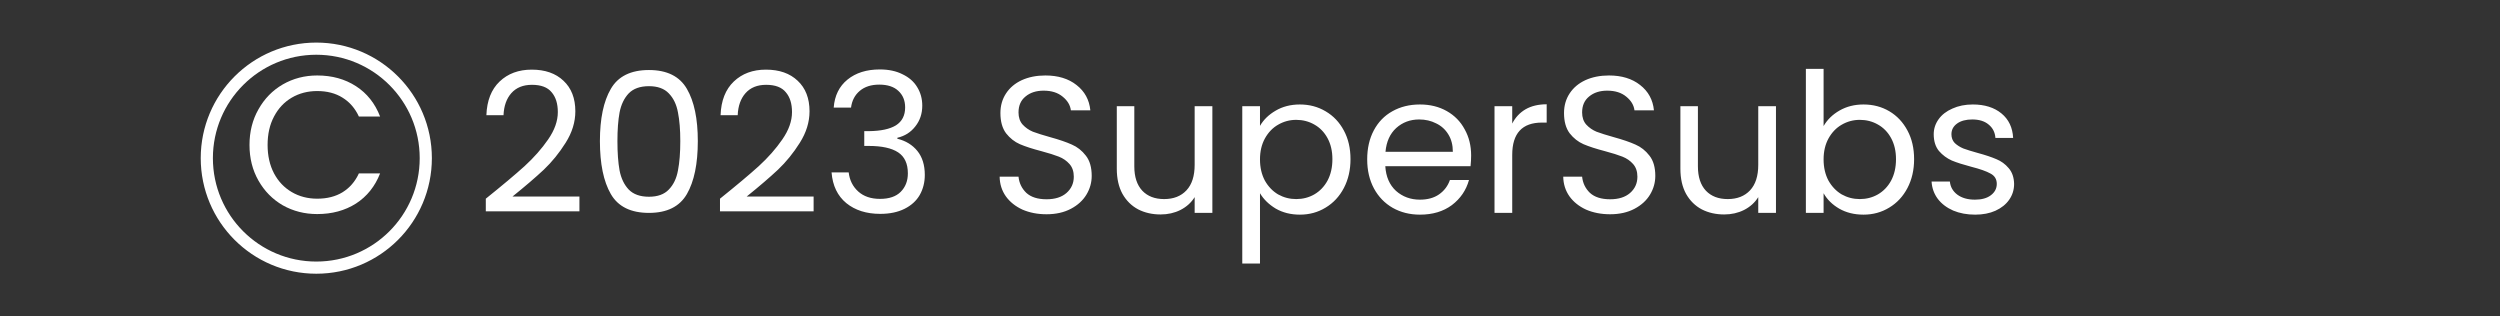 <svg width="411" height="52" viewBox="0 0 411 52" fill="none" xmlns="http://www.w3.org/2000/svg">
<rect x="0" y="0" width="411" height="52" fill="#333333" stroke="none"/>
<path d="M79.866 32.664C82.576 30.488 84.698 28.707 86.234 27.32C87.77 25.912 89.061 24.451 90.106 22.936C91.173 21.4 91.706 19.896 91.706 18.424C91.706 17.037 91.365 15.949 90.682 15.16C90.021 14.349 88.944 13.944 87.45 13.944C86 13.944 84.869 14.403 84.058 15.32C83.269 16.216 82.842 17.421 82.778 18.936H79.962C80.048 16.547 80.773 14.701 82.138 13.4C83.504 12.099 85.264 11.448 87.418 11.448C89.616 11.448 91.354 12.056 92.634 13.272C93.936 14.488 94.586 16.163 94.586 18.296C94.586 20.067 94.053 21.795 92.986 23.48C91.941 25.144 90.746 26.616 89.402 27.896C88.058 29.155 86.341 30.627 84.25 32.312H95.258V34.744H79.866V32.664ZM98.625 23.192C98.625 19.523 99.222 16.664 100.417 14.616C101.611 12.547 103.702 11.512 106.689 11.512C109.654 11.512 111.734 12.547 112.929 14.616C114.123 16.664 114.721 19.523 114.721 23.192C114.721 26.925 114.123 29.827 112.929 31.896C111.734 33.965 109.654 35 106.689 35C103.702 35 101.611 33.965 100.417 31.896C99.222 29.827 98.625 26.925 98.625 23.192ZM111.841 23.192C111.841 21.336 111.713 19.768 111.457 18.488C111.222 17.187 110.721 16.141 109.953 15.352C109.206 14.563 108.118 14.168 106.689 14.168C105.238 14.168 104.129 14.563 103.361 15.352C102.614 16.141 102.113 17.187 101.857 18.488C101.622 19.768 101.505 21.336 101.505 23.192C101.505 25.112 101.622 26.723 101.857 28.024C102.113 29.325 102.614 30.371 103.361 31.16C104.129 31.949 105.238 32.344 106.689 32.344C108.118 32.344 109.206 31.949 109.953 31.16C110.721 30.371 111.222 29.325 111.457 28.024C111.713 26.723 111.841 25.112 111.841 23.192ZM118.366 32.664C121.076 30.488 123.198 28.707 124.734 27.32C126.27 25.912 127.561 24.451 128.606 22.936C129.673 21.4 130.206 19.896 130.206 18.424C130.206 17.037 129.865 15.949 129.182 15.16C128.521 14.349 127.444 13.944 125.95 13.944C124.5 13.944 123.369 14.403 122.558 15.32C121.769 16.216 121.342 17.421 121.278 18.936H118.462C118.548 16.547 119.273 14.701 120.638 13.4C122.004 12.099 123.764 11.448 125.918 11.448C128.116 11.448 129.854 12.056 131.134 13.272C132.436 14.488 133.086 16.163 133.086 18.296C133.086 20.067 132.553 21.795 131.486 23.48C130.441 25.144 129.246 26.616 127.902 27.896C126.558 29.155 124.841 30.627 122.75 32.312H133.758V34.744H118.366V32.664ZM137.061 17.688C137.21 15.725 137.967 14.189 139.333 13.08C140.698 11.971 142.469 11.416 144.645 11.416C146.095 11.416 147.343 11.683 148.389 12.216C149.455 12.728 150.255 13.432 150.789 14.328C151.343 15.224 151.621 16.237 151.621 17.368C151.621 18.691 151.237 19.832 150.469 20.792C149.722 21.752 148.741 22.371 147.525 22.648V22.808C148.911 23.149 150.01 23.821 150.821 24.824C151.631 25.827 152.037 27.139 152.037 28.76C152.037 29.976 151.759 31.075 151.205 32.056C150.65 33.016 149.818 33.773 148.709 34.328C147.599 34.883 146.266 35.16 144.709 35.16C142.447 35.16 140.591 34.573 139.141 33.4C137.69 32.205 136.879 30.52 136.709 28.344H139.525C139.674 29.624 140.197 30.669 141.093 31.48C141.989 32.291 143.183 32.696 144.677 32.696C146.17 32.696 147.301 32.312 148.069 31.544C148.858 30.755 149.253 29.741 149.253 28.504C149.253 26.904 148.719 25.752 147.653 25.048C146.586 24.344 144.975 23.992 142.821 23.992H142.085V21.56H142.853C144.815 21.539 146.298 21.219 147.301 20.6C148.303 19.96 148.805 18.979 148.805 17.656C148.805 16.525 148.431 15.619 147.685 14.936C146.959 14.253 145.914 13.912 144.549 13.912C143.226 13.912 142.159 14.253 141.349 14.936C140.538 15.619 140.058 16.536 139.909 17.688H137.061ZM172.052 35.224C170.58 35.224 169.257 34.968 168.084 34.456C166.932 33.923 166.025 33.197 165.364 32.28C164.702 31.341 164.361 30.264 164.34 29.048H167.444C167.55 30.093 167.977 30.979 168.724 31.704C169.492 32.408 170.601 32.76 172.052 32.76C173.438 32.76 174.526 32.419 175.316 31.736C176.126 31.032 176.532 30.136 176.532 29.048C176.532 28.195 176.297 27.501 175.828 26.968C175.358 26.435 174.772 26.029 174.068 25.752C173.364 25.475 172.414 25.176 171.22 24.856C169.748 24.472 168.564 24.088 167.668 23.704C166.793 23.32 166.036 22.723 165.396 21.912C164.777 21.08 164.468 19.971 164.468 18.584C164.468 17.368 164.777 16.291 165.396 15.352C166.014 14.413 166.878 13.688 167.988 13.176C169.118 12.664 170.409 12.408 171.86 12.408C173.95 12.408 175.657 12.931 176.98 13.976C178.324 15.021 179.081 16.408 179.252 18.136H176.052C175.945 17.283 175.497 16.536 174.708 15.896C173.918 15.235 172.873 14.904 171.572 14.904C170.356 14.904 169.364 15.224 168.596 15.864C167.828 16.483 167.444 17.357 167.444 18.488C167.444 19.299 167.668 19.96 168.116 20.472C168.585 20.984 169.15 21.379 169.812 21.656C170.494 21.912 171.444 22.211 172.66 22.552C174.132 22.957 175.316 23.363 176.212 23.768C177.108 24.152 177.876 24.76 178.516 25.592C179.156 26.403 179.476 27.512 179.476 28.92C179.476 30.008 179.188 31.032 178.612 31.992C178.036 32.952 177.182 33.731 176.052 34.328C174.921 34.925 173.588 35.224 172.052 35.224ZM199.313 17.464V35H196.401V32.408C195.846 33.304 195.068 34.008 194.065 34.52C193.084 35.011 191.996 35.256 190.801 35.256C189.436 35.256 188.209 34.979 187.121 34.424C186.033 33.848 185.169 32.995 184.529 31.864C183.91 30.733 183.601 29.357 183.601 27.736V17.464H186.481V27.352C186.481 29.08 186.918 30.413 187.793 31.352C188.668 32.269 189.862 32.728 191.377 32.728C192.934 32.728 194.161 32.248 195.057 31.288C195.953 30.328 196.401 28.931 196.401 27.096V17.464H199.313ZM207.142 20.696C207.718 19.693 208.571 18.861 209.702 18.2C210.854 17.517 212.187 17.176 213.702 17.176C215.259 17.176 216.667 17.549 217.926 18.296C219.206 19.043 220.208 20.099 220.934 21.464C221.659 22.808 222.022 24.376 222.022 26.168C222.022 27.939 221.659 29.517 220.934 30.904C220.208 32.291 219.206 33.368 217.926 34.136C216.667 34.904 215.259 35.288 213.702 35.288C212.208 35.288 210.886 34.957 209.734 34.296C208.603 33.613 207.739 32.771 207.142 31.768V43.32H204.23V17.464H207.142V20.696ZM219.046 26.168C219.046 24.845 218.779 23.693 218.246 22.712C217.712 21.731 216.987 20.984 216.07 20.472C215.174 19.96 214.182 19.704 213.094 19.704C212.027 19.704 211.035 19.971 210.118 20.504C209.222 21.016 208.496 21.773 207.942 22.776C207.408 23.757 207.142 24.899 207.142 26.2C207.142 27.523 207.408 28.685 207.942 29.688C208.496 30.669 209.222 31.427 210.118 31.96C211.035 32.472 212.027 32.728 213.094 32.728C214.182 32.728 215.174 32.472 216.07 31.96C216.987 31.427 217.712 30.669 218.246 29.688C218.779 28.685 219.046 27.512 219.046 26.168ZM241.855 25.56C241.855 26.115 241.823 26.701 241.759 27.32H227.743C227.849 29.048 228.436 30.403 229.503 31.384C230.591 32.344 231.903 32.824 233.439 32.824C234.697 32.824 235.743 32.536 236.575 31.96C237.428 31.363 238.025 30.573 238.367 29.592H241.503C241.033 31.277 240.095 32.653 238.687 33.72C237.279 34.765 235.529 35.288 233.439 35.288C231.775 35.288 230.281 34.915 228.959 34.168C227.657 33.421 226.633 32.365 225.887 31C225.14 29.613 224.767 28.013 224.767 26.2C224.767 24.387 225.129 22.797 225.855 21.432C226.58 20.067 227.593 19.021 228.895 18.296C230.217 17.549 231.732 17.176 233.439 17.176C235.103 17.176 236.575 17.539 237.855 18.264C239.135 18.989 240.116 19.992 240.799 21.272C241.503 22.531 241.855 23.96 241.855 25.56ZM238.847 24.952C238.847 23.843 238.601 22.893 238.111 22.104C237.62 21.293 236.948 20.685 236.095 20.28C235.263 19.853 234.335 19.64 233.311 19.64C231.839 19.64 230.58 20.109 229.535 21.048C228.511 21.987 227.924 23.288 227.775 24.952H238.847ZM248.61 20.312C249.122 19.309 249.848 18.531 250.786 17.976C251.746 17.421 252.909 17.144 254.274 17.144V20.152H253.506C250.242 20.152 248.61 21.923 248.61 25.464V35H245.698V17.464H248.61V20.312ZM264.708 35.224C263.236 35.224 261.913 34.968 260.74 34.456C259.588 33.923 258.681 33.197 258.02 32.28C257.359 31.341 257.017 30.264 256.996 29.048H260.1C260.207 30.093 260.633 30.979 261.38 31.704C262.148 32.408 263.257 32.76 264.708 32.76C266.095 32.76 267.183 32.419 267.972 31.736C268.783 31.032 269.188 30.136 269.188 29.048C269.188 28.195 268.953 27.501 268.484 26.968C268.015 26.435 267.428 26.029 266.724 25.752C266.02 25.475 265.071 25.176 263.876 24.856C262.404 24.472 261.22 24.088 260.324 23.704C259.449 23.32 258.692 22.723 258.052 21.912C257.433 21.08 257.124 19.971 257.124 18.584C257.124 17.368 257.433 16.291 258.052 15.352C258.671 14.413 259.535 13.688 260.644 13.176C261.775 12.664 263.065 12.408 264.516 12.408C266.607 12.408 268.313 12.931 269.636 13.976C270.98 15.021 271.737 16.408 271.908 18.136H268.708C268.601 17.283 268.153 16.536 267.364 15.896C266.575 15.235 265.529 14.904 264.228 14.904C263.012 14.904 262.02 15.224 261.252 15.864C260.484 16.483 260.1 17.357 260.1 18.488C260.1 19.299 260.324 19.96 260.772 20.472C261.241 20.984 261.807 21.379 262.468 21.656C263.151 21.912 264.1 22.211 265.316 22.552C266.788 22.957 267.972 23.363 268.868 23.768C269.764 24.152 270.532 24.76 271.172 25.592C271.812 26.403 272.132 27.512 272.132 28.92C272.132 30.008 271.844 31.032 271.268 31.992C270.692 32.952 269.839 33.731 268.708 34.328C267.577 34.925 266.244 35.224 264.708 35.224ZM291.969 17.464V35H289.057V32.408C288.502 33.304 287.724 34.008 286.721 34.52C285.74 35.011 284.652 35.256 283.457 35.256C282.092 35.256 280.865 34.979 279.777 34.424C278.689 33.848 277.825 32.995 277.185 31.864C276.566 30.733 276.257 29.357 276.257 27.736V17.464H279.137V27.352C279.137 29.08 279.574 30.413 280.449 31.352C281.324 32.269 282.518 32.728 284.033 32.728C285.59 32.728 286.817 32.248 287.713 31.288C288.609 30.328 289.057 28.931 289.057 27.096V17.464H291.969ZM299.798 20.728C300.395 19.683 301.27 18.829 302.422 18.168C303.574 17.507 304.886 17.176 306.358 17.176C307.937 17.176 309.355 17.549 310.614 18.296C311.873 19.043 312.865 20.099 313.59 21.464C314.315 22.808 314.678 24.376 314.678 26.168C314.678 27.939 314.315 29.517 313.59 30.904C312.865 32.291 311.862 33.368 310.582 34.136C309.323 34.904 307.915 35.288 306.358 35.288C304.843 35.288 303.51 34.957 302.358 34.296C301.227 33.635 300.374 32.792 299.798 31.768V35H296.886V11.32H299.798V20.728ZM311.702 26.168C311.702 24.845 311.435 23.693 310.902 22.712C310.369 21.731 309.643 20.984 308.726 20.472C307.83 19.96 306.838 19.704 305.75 19.704C304.683 19.704 303.691 19.971 302.774 20.504C301.878 21.016 301.153 21.773 300.598 22.776C300.065 23.757 299.798 24.899 299.798 26.2C299.798 27.523 300.065 28.685 300.598 29.688C301.153 30.669 301.878 31.427 302.774 31.96C303.691 32.472 304.683 32.728 305.75 32.728C306.838 32.728 307.83 32.472 308.726 31.96C309.643 31.427 310.369 30.669 310.902 29.688C311.435 28.685 311.702 27.512 311.702 26.168ZM324.719 35.288C323.375 35.288 322.17 35.064 321.103 34.616C320.036 34.147 319.194 33.507 318.575 32.696C317.956 31.864 317.615 30.915 317.551 29.848H320.559C320.644 30.723 321.05 31.437 321.775 31.992C322.522 32.547 323.492 32.824 324.687 32.824C325.796 32.824 326.671 32.579 327.311 32.088C327.951 31.597 328.271 30.979 328.271 30.232C328.271 29.464 327.93 28.899 327.247 28.536C326.564 28.152 325.508 27.779 324.079 27.416C322.778 27.075 321.711 26.733 320.879 26.392C320.068 26.029 319.364 25.507 318.767 24.824C318.191 24.12 317.903 23.203 317.903 22.072C317.903 21.176 318.17 20.355 318.703 19.608C319.236 18.861 319.994 18.275 320.975 17.848C321.956 17.4 323.076 17.176 324.335 17.176C326.276 17.176 327.844 17.667 329.039 18.648C330.234 19.629 330.874 20.973 330.959 22.68H328.047C327.983 21.763 327.61 21.027 326.927 20.472C326.266 19.917 325.37 19.64 324.239 19.64C323.194 19.64 322.362 19.864 321.743 20.312C321.124 20.76 320.815 21.347 320.815 22.072C320.815 22.648 320.996 23.128 321.359 23.512C321.743 23.875 322.212 24.173 322.767 24.408C323.343 24.621 324.132 24.867 325.135 25.144C326.394 25.485 327.418 25.827 328.207 26.168C328.996 26.488 329.668 26.979 330.223 27.64C330.799 28.301 331.098 29.165 331.119 30.232C331.119 31.192 330.852 32.056 330.319 32.824C329.786 33.592 329.028 34.2 328.047 34.648C327.087 35.075 325.978 35.288 324.719 35.288Z" fill="white"/>
<circle cx="52" cy="26" r="18" stroke="white" stroke-width="2"/>
<path d="M41.017 23.832C41.017 21.656 41.507 19.704 42.489 17.976C43.47 16.227 44.803 14.861 46.489 13.88C48.195 12.899 50.083 12.408 52.153 12.408C54.585 12.408 56.707 12.995 58.521 14.168C60.334 15.341 61.657 17.005 62.489 19.16H59.001C58.382 17.816 57.486 16.781 56.313 16.056C55.161 15.331 53.774 14.968 52.153 14.968C50.595 14.968 49.198 15.331 47.961 16.056C46.723 16.781 45.753 17.816 45.049 19.16C44.345 20.483 43.993 22.04 43.993 23.832C43.993 25.603 44.345 27.16 45.049 28.504C45.753 29.827 46.723 30.851 47.961 31.576C49.198 32.301 50.595 32.664 52.153 32.664C53.774 32.664 55.161 32.312 56.313 31.608C57.486 30.883 58.382 29.848 59.001 28.504H62.489C61.657 30.637 60.334 32.291 58.521 33.464C56.707 34.616 54.585 35.192 52.153 35.192C50.083 35.192 48.195 34.712 46.489 33.752C44.803 32.771 43.47 31.416 42.489 29.688C41.507 27.96 41.017 26.008 41.017 23.832Z" fill="white"/>
</svg>
